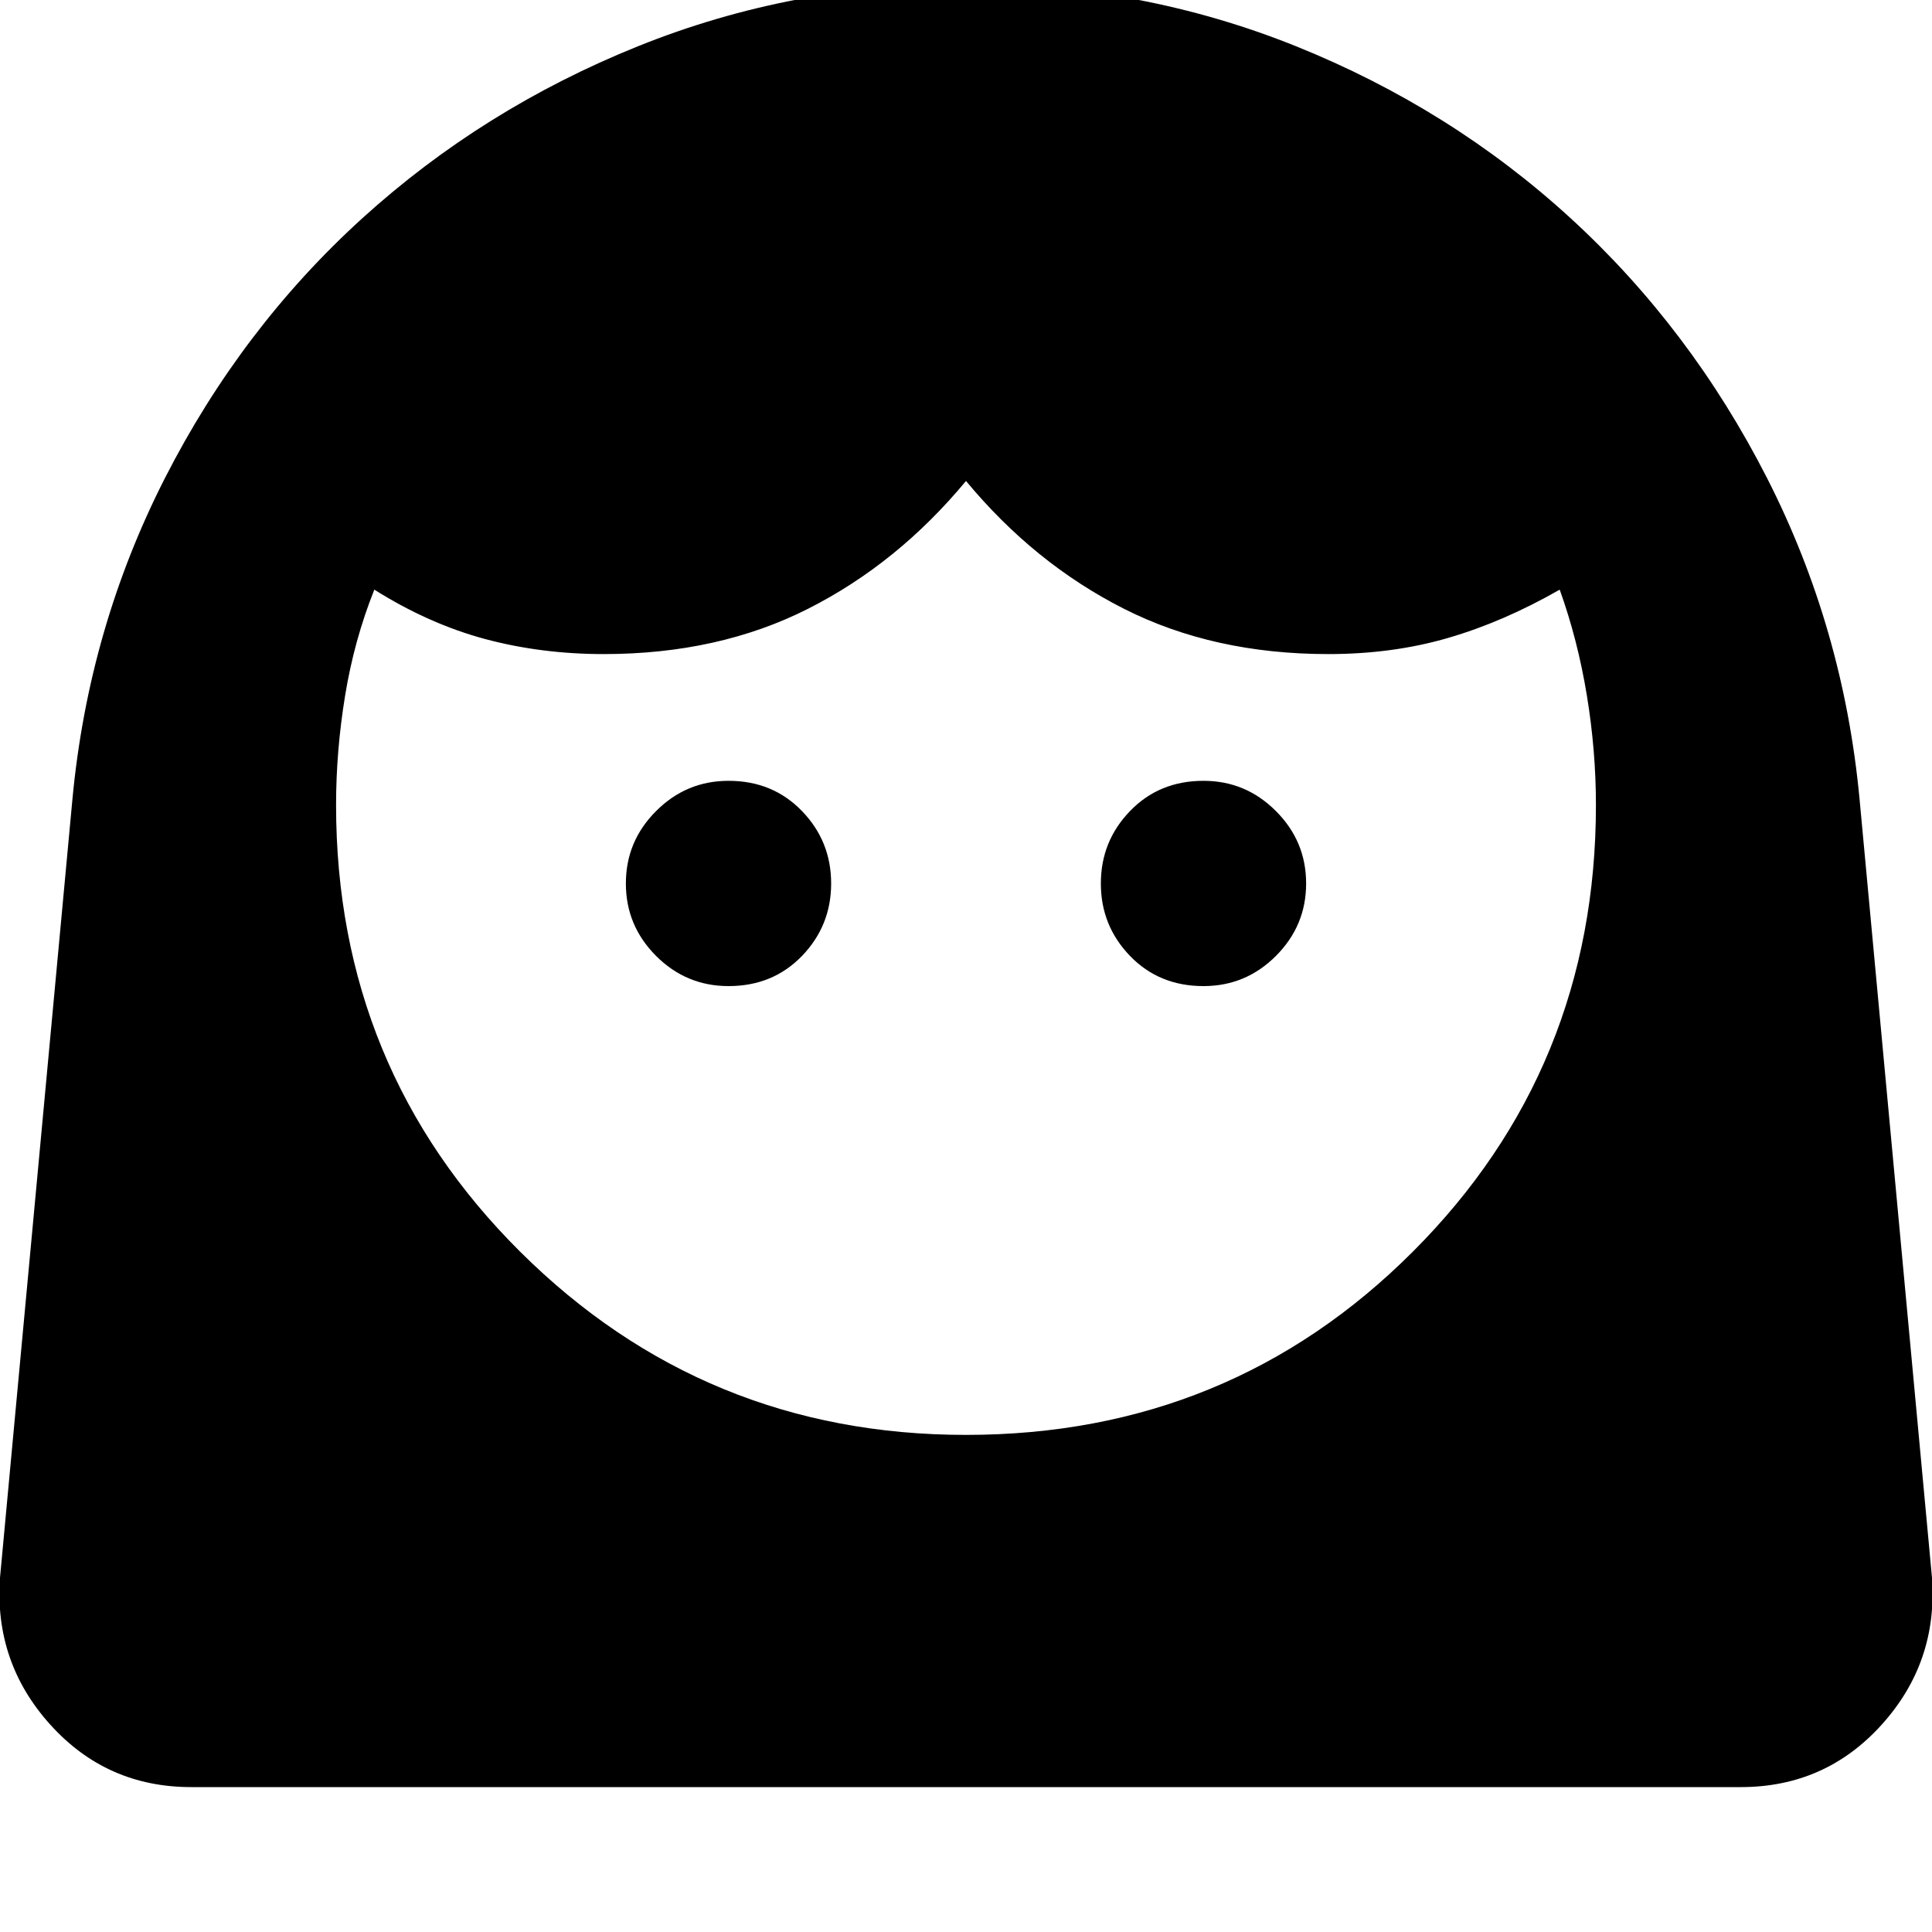 <svg xmlns="http://www.w3.org/2000/svg" height="20" width="20"><path d="M10 14.854q2.729 0 4.625-1.896t1.896-4.625q0-.562-.094-1.135t-.281-1.094q-.584.334-1.156.5-.573.167-1.24.167-1.188 0-2.115-.469-.927-.469-1.635-1.323-.708.854-1.635 1.323t-2.115.469q-.646 0-1.229-.156-.583-.157-1.146-.511-.208.521-.302 1.094-.094.573-.094 1.135 0 2.729 1.906 4.625Q7.292 14.854 10 14.854Zm-2.458-4.646q.458 0 .76-.312.302-.313.302-.75 0-.438-.302-.75-.302-.313-.76-.313-.438 0-.75.313-.313.312-.313.75 0 .437.313.75.312.312.75.312Zm4.916 0q.438 0 .75-.312.313-.313.313-.75 0-.438-.313-.75-.312-.313-.75-.313-.458 0-.76.313-.302.312-.302.75 0 .437.302.75.302.312.76.312ZM1.979 18.5q-.875 0-1.458-.646T0 16.333l.75-8.062q.167-1.771.958-3.323Q2.5 3.396 3.75 2.26 5 1.125 6.604.479 8.208-.167 10-.167q1.812 0 3.417.646 1.604.646 2.843 1.781 1.24 1.136 2.032 2.688.791 1.552.958 3.323l.75 8.062q.062.875-.521 1.521-.583.646-1.458.646Z"/></svg>